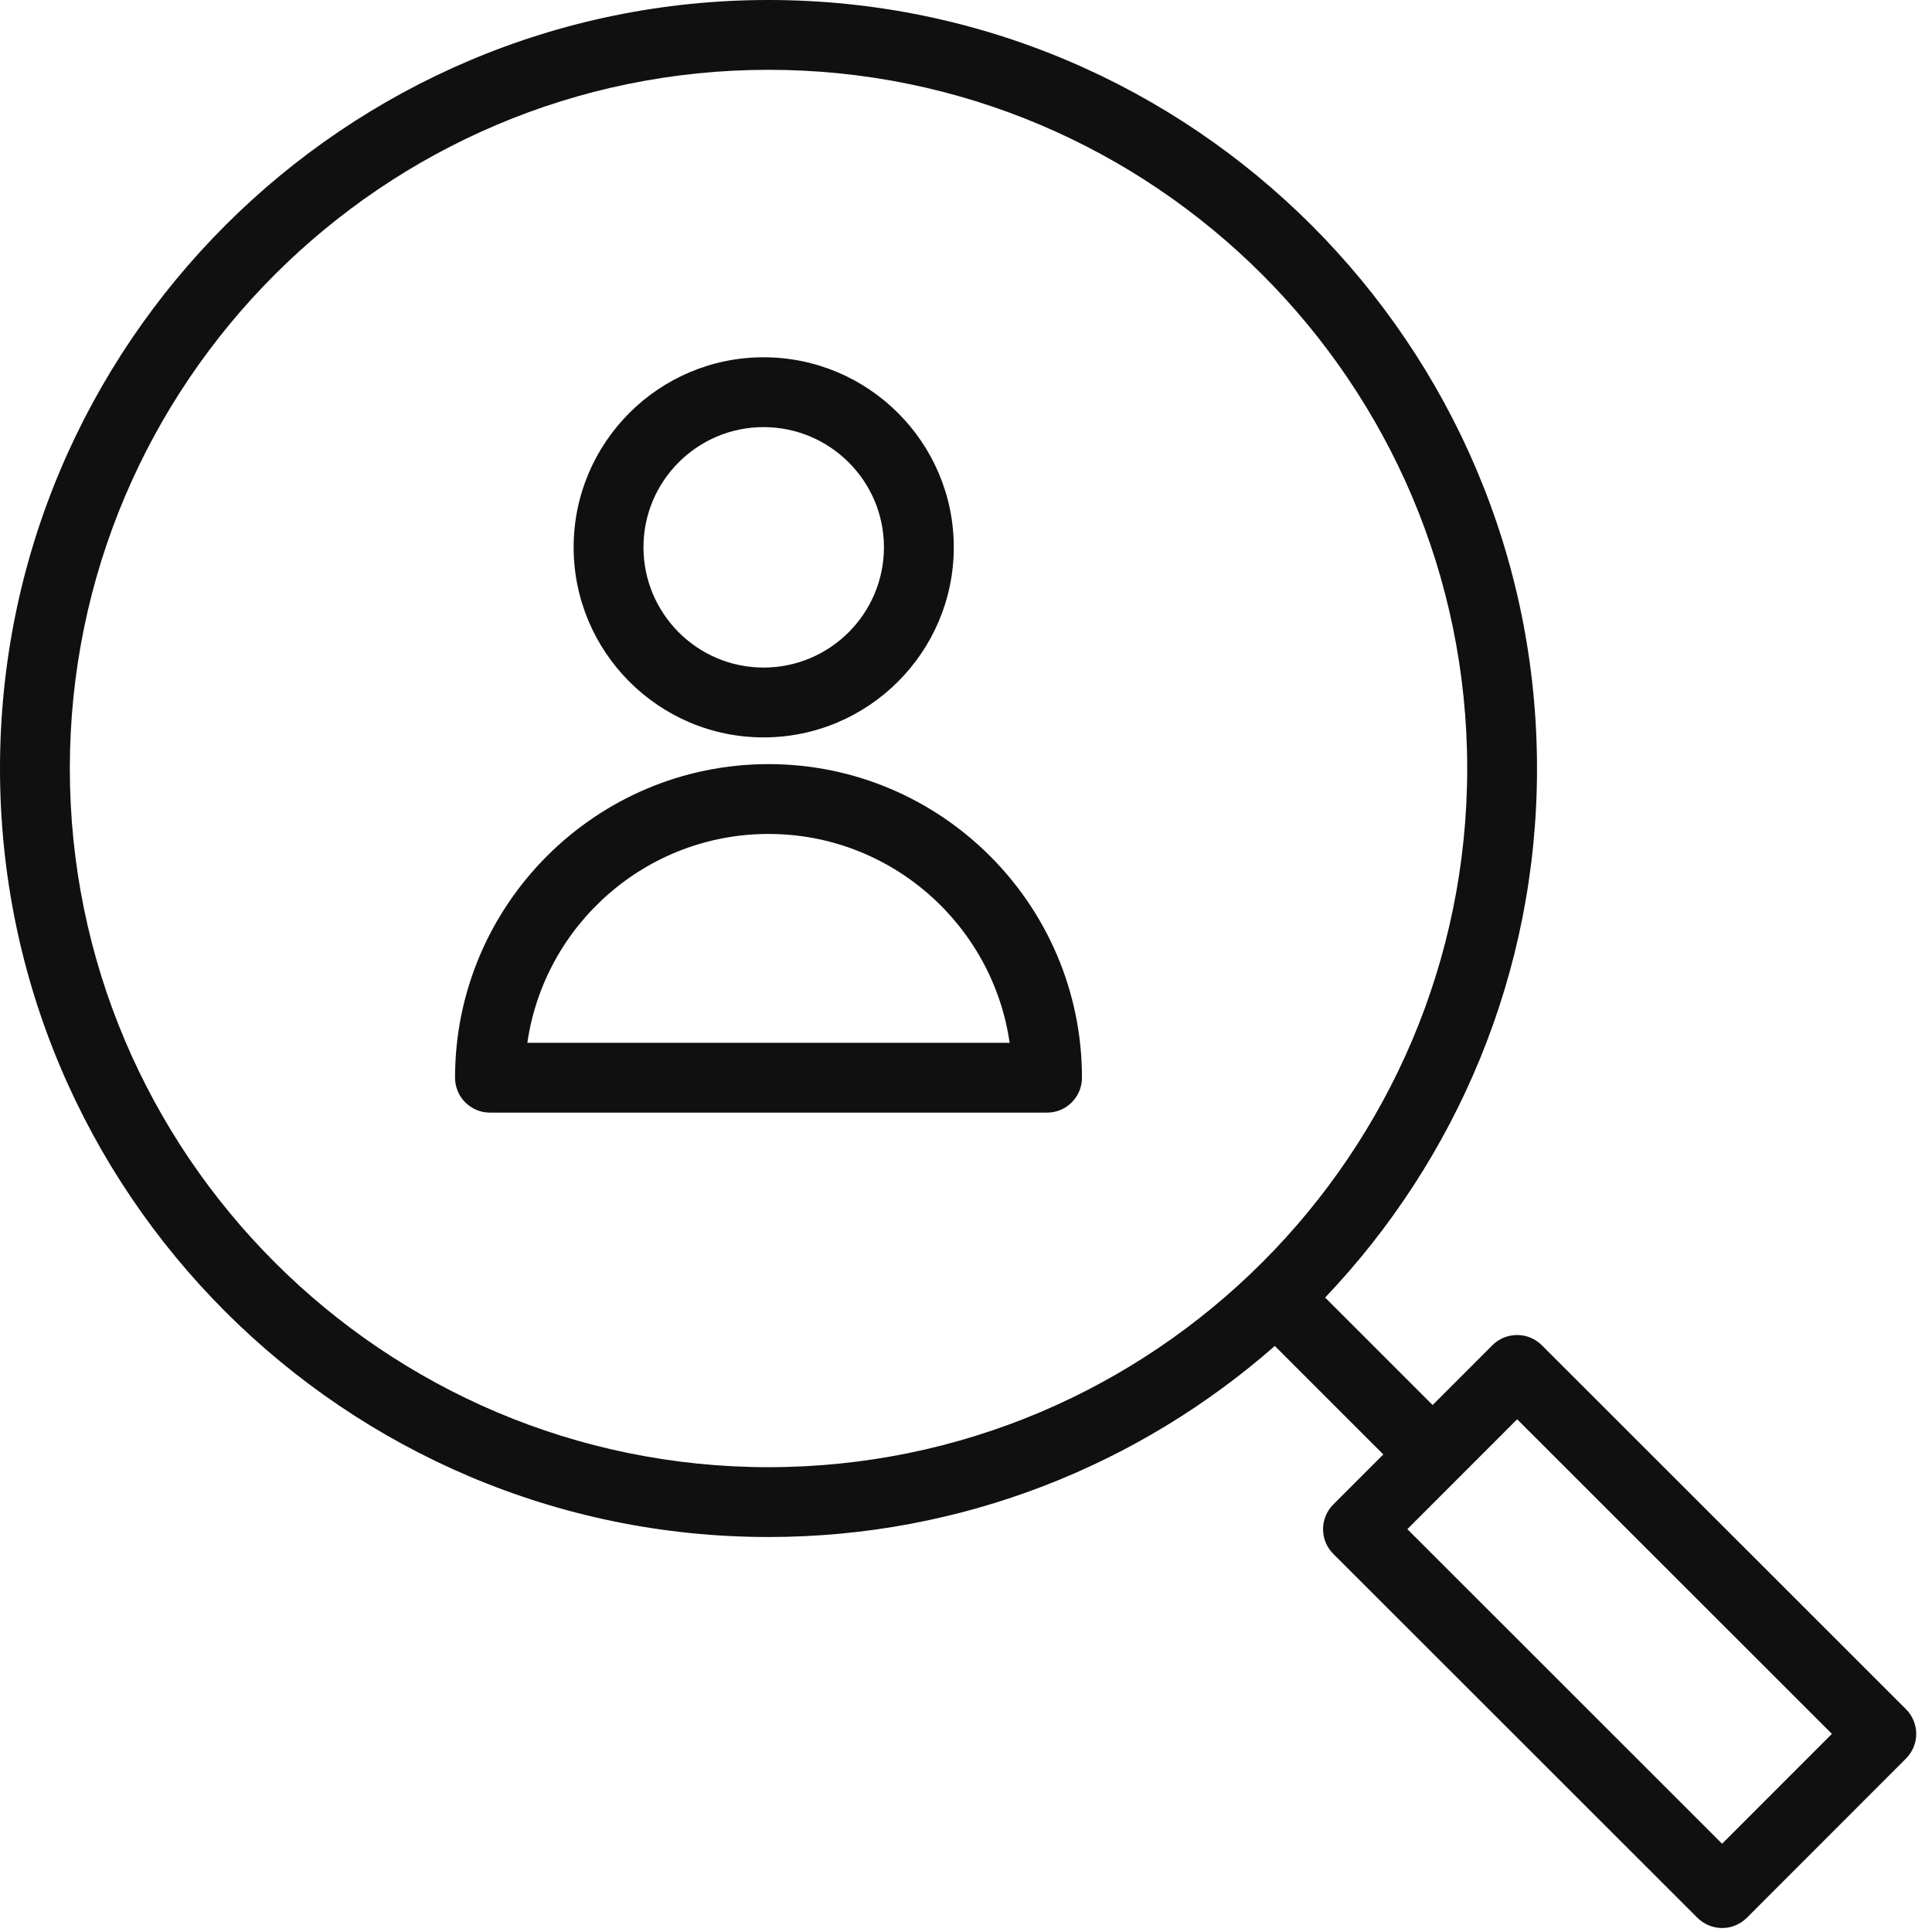 <svg width="83" height="83" viewBox="0 0 83 83" fill="none" xmlns="http://www.w3.org/2000/svg">
<path d="M33.017 32.827C25.591 32.827 19.549 38.87 19.549 46.299C19.549 47.127 20.22 47.799 21.049 47.799H44.982C45.81 47.799 46.482 47.127 46.482 46.299C46.482 38.871 40.442 32.827 33.017 32.827ZM22.656 44.799C23.385 39.733 27.754 35.827 33.017 35.827C38.279 35.827 42.645 39.733 43.375 44.799H22.656Z" fill="#101010"/>
<path d="M32.803 31.679C37.309 31.679 40.975 28.014 40.975 23.51C40.975 19.01 37.309 15.349 32.803 15.349C28.304 15.349 24.644 19.01 24.644 23.51C24.644 28.014 28.304 31.679 32.803 31.679ZM32.803 18.349C35.655 18.349 37.975 20.664 37.975 23.51C37.975 26.36 35.655 28.679 32.803 28.679C29.958 28.679 27.644 26.36 27.644 23.51C27.644 20.664 29.958 18.349 32.803 18.349Z" fill="#101010"/>
<path d="M81.882 73.427L66.237 57.792C65.956 57.511 65.574 57.353 65.176 57.353C65.176 57.353 65.176 57.353 65.175 57.353C64.778 57.353 64.396 57.511 64.114 57.792L61.547 60.361L56.929 55.744C62.563 49.819 66.031 41.818 66.031 33.016C66.031 14.811 51.22 5.06351e-08 33.015 5.06351e-08C14.811 -0.001 0 14.81 0 33.015C0 51.221 14.811 66.031 33.016 66.031C41.342 66.031 48.953 62.926 54.767 57.823L59.428 62.483L57.278 64.634C56.693 65.22 56.693 66.17 57.279 66.755L72.923 82.39C73.204 82.671 73.586 82.829 73.984 82.829C74.382 82.829 74.763 82.671 75.045 82.39L81.883 75.548C82.164 75.267 82.322 74.885 82.322 74.487C82.321 74.089 82.163 73.708 81.882 73.427ZM3 33.015C3 16.464 16.465 2.999 33.016 2.999C49.567 2.999 63.032 16.464 63.032 33.015C63.032 49.566 49.567 63.031 33.016 63.031C16.465 63.031 3 49.566 3 33.015ZM73.982 79.208L60.461 65.693L65.178 60.973L78.7 74.488L73.982 79.208Z" fill="#101010"/>
</svg>
